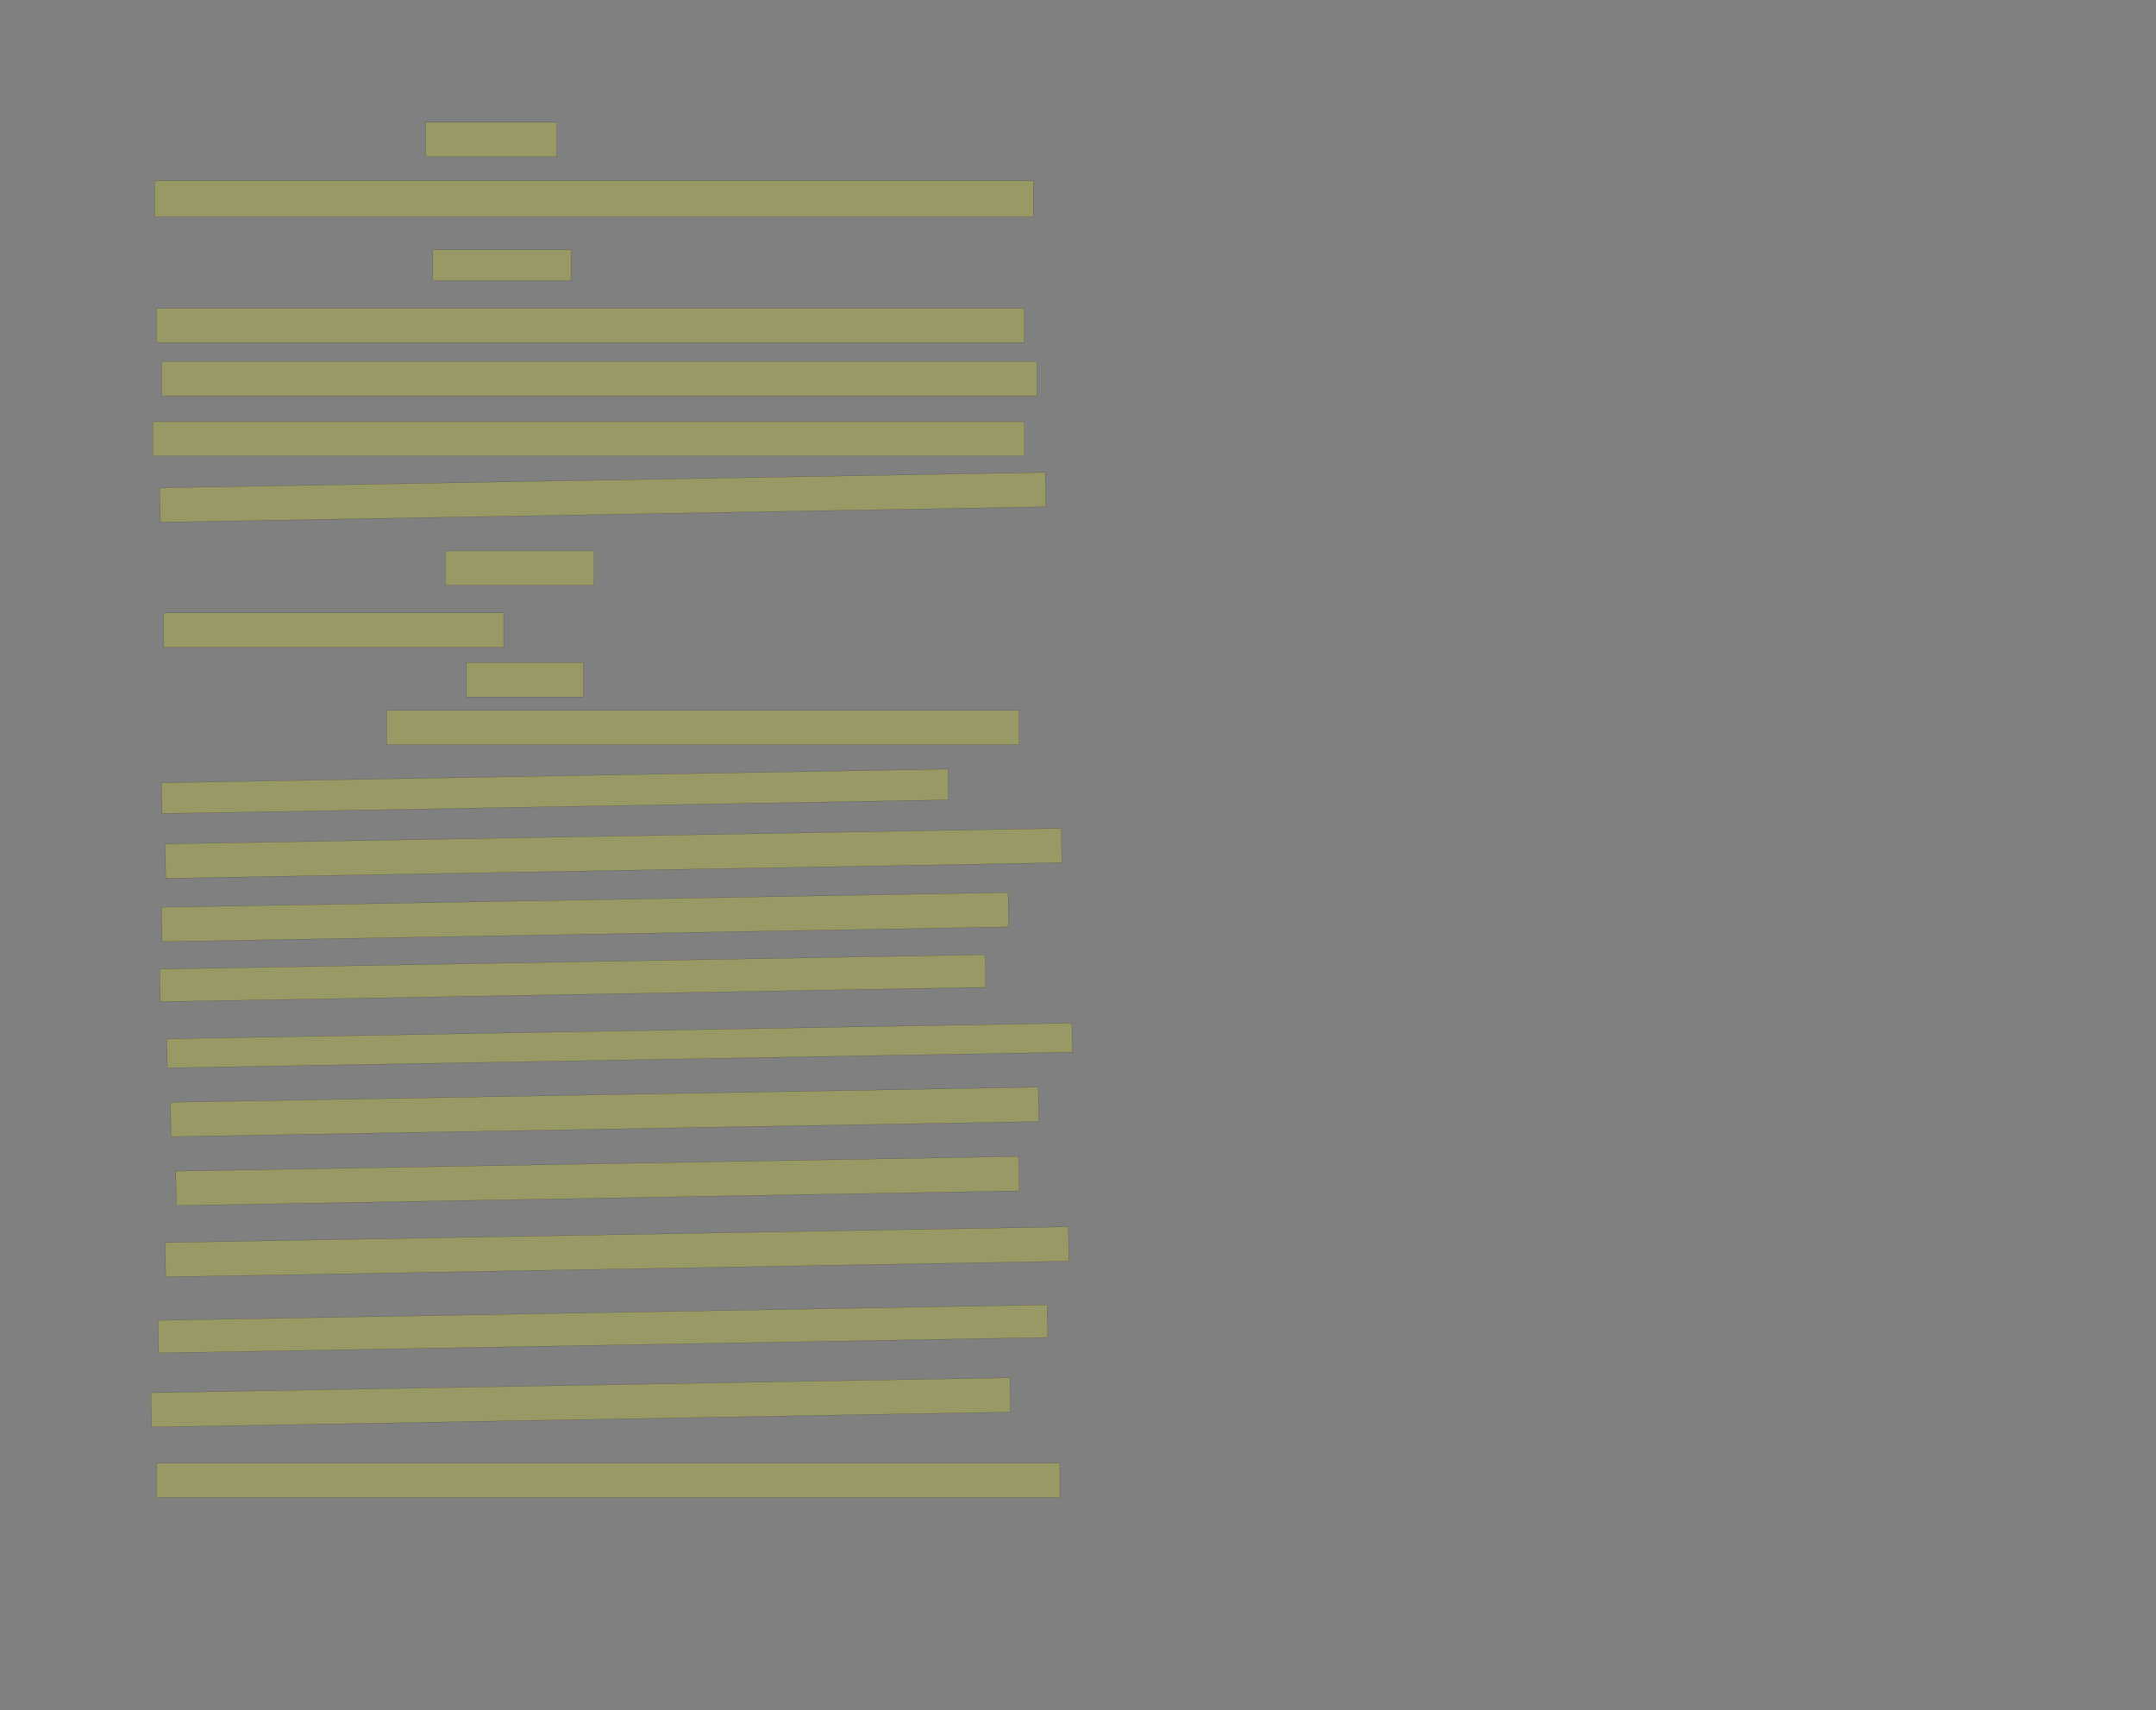 <?xml version="1.0" encoding="UTF-8" standalone="no"?><svg xmlns="http://www.w3.org/2000/svg" xmlns:xlink="http://www.w3.org/1999/xlink" height="8046" width="10143">
 <rect width="100%" height="100%" fill="#808080" stroke="none"/>
 <g>
  <title>Layer 1</title>
  <rect class=" imageannotationLine imageannotationLinked" fill="#FFFF00" fill-opacity="0.2" height="161.667" id="svg_4" stroke="#000000" stroke-opacity="0.5" width="616.667" x="2002.833" xlink:href="#la" y="575.666"/>
  <rect class=" imageannotationLine imageannotationLinked" fill="#FFFF00" fill-opacity="0.2" height="170" id="svg_6" stroke="#000000" stroke-opacity="0.5" width="4133.333" x="727.833" xlink:href="#lb" y="850.666"/>
  <rect class=" imageannotationLine imageannotationLinked" fill="#FFFF00" fill-opacity="0.2" height="145" id="svg_8" stroke="#000000" stroke-opacity="0.5" width="650" x="2036.168" xlink:href="#lc" y="1175.666"/>
  <rect class=" imageannotationLine imageannotationLinked" fill="#FFFF00" fill-opacity="0.2" height="161.667" id="svg_10" stroke="#000000" stroke-opacity="0.5" width="4083.333" x="736.167" xlink:href="#ld" y="1450.666"/>
  <rect class=" imageannotationLine imageannotationLinked" fill="#FFFF00" fill-opacity="0.2" height="161.667" id="svg_12" stroke="#000000" stroke-opacity="0.5" width="4116.667" x="761.167" xlink:href="#le" y="1700.666"/>
  <rect class=" imageannotationLine imageannotationLinked" fill="#FFFF00" fill-opacity="0.2" height="161.667" id="svg_14" stroke="#000000" stroke-opacity="0.5" width="4100" x="719.5" xlink:href="#lf" y="1984"/>
  <rect class=" imageannotationLine imageannotationLinked" fill="#FFFF00" fill-opacity="0.2" height="161.667" id="svg_16" stroke="#000000" stroke-opacity="0.5" transform="rotate(-1, 2836.17, 2339.83)" width="4166.667" x="752.833" xlink:href="#lg" y="2259"/>
  <rect class=" imageannotationLine imageannotationLinked" fill="#FFFF00" fill-opacity="0.2" height="161.667" id="svg_18" stroke="#000000" stroke-opacity="0.5" width="700" x="2094.5" xlink:href="#lh" y="2592.333"/>
  <rect class=" imageannotationLine imageannotationLinked" fill="#FFFF00" fill-opacity="0.2" height="161.667" id="svg_20" stroke="#000000" stroke-opacity="0.5" width="1600" x="769.499" xlink:href="#li" y="2884"/>
  <rect class=" imageannotationLine imageannotationLinked" fill="#FFFF00" fill-opacity="0.2" height="161.667" id="svg_22" stroke="#000000" stroke-opacity="0.5" width="550" x="2194.5" xlink:href="#lj" y="3117.333"/>
  <rect class=" imageannotationLine imageannotationLinked" fill="#FFFF00" fill-opacity="0.2" height="161.667" id="svg_24" stroke="#000000" stroke-opacity="0.5" width="2975" x="1819.5" xlink:href="#lk" y="3342.333"/>
  <rect class=" imageannotationLine imageannotationLinked" fill="#FFFF00" fill-opacity="0.2" height="144.857" id="svg_26" stroke="#000000" stroke-opacity="0.5" transform="rotate(-1, 2611.02, 3723.1)" width="3700" x="761.02" xlink:href="#ll" y="3650.668"/>
  <rect class=" imageannotationLine imageannotationLinked" fill="#FFFF00" fill-opacity="0.2" height="161.667" id="svg_28" stroke="#000000" stroke-opacity="0.5" transform="rotate(-1, 2886.17, 4014.84)" width="4216.667" x="777.833" xlink:href="#lm" y="3934"/>
  <rect class=" imageannotationLine imageannotationLinked" fill="#FFFF00" fill-opacity="0.2" height="161.667" id="svg_30" stroke="#000000" stroke-opacity="0.5" transform="rotate(-1, 2752.83, 4314.83)" width="3983.333" x="761.167" xlink:href="#ln" y="4234"/>
  <rect class=" imageannotationLine imageannotationLinked" fill="#FFFF00" fill-opacity="0.2" height="153.335" id="svg_32" stroke="#000000" stroke-opacity="0.5" transform="rotate(-1, 2694.57, 4602.33)" width="3883.333" x="752.906" xlink:href="#lo" y="4525.664"/>
  <rect class=" imageannotationLine imageannotationLinked" fill="#FFFF00" fill-opacity="0.2" height="136.671" id="svg_34" stroke="#000000" stroke-opacity="0.5" transform="rotate(-1, 2915.12, 4919)" width="4258.333" x="785.949" xlink:href="#lp" y="4850.668"/>
  <rect class=" imageannotationLine imageannotationLinked" fill="#FFFF00" fill-opacity="0.2" height="161.667" id="svg_36" stroke="#000000" stroke-opacity="0.5" transform="rotate(-1, 2844.5, 5231.5)" width="4083.333" x="802.833" xlink:href="#lq" y="5150.666"/>
  <rect class=" imageannotationLine imageannotationLinked" fill="#FFFF00" fill-opacity="0.2" height="161.667" id="svg_38" stroke="#000000" stroke-opacity="0.5" transform="rotate(-1, 2811.17, 5556.5)" width="3966.667" x="827.833" xlink:href="#lr" y="5475.666"/>
  <rect class=" imageannotationLine imageannotationLinked" fill="#FFFF00" fill-opacity="0.2" height="161.667" id="svg_40" stroke="#000000" stroke-opacity="0.5" transform="rotate(-1, 2902.83, 5889.83)" width="4250" x="777.833" xlink:href="#ls" y="5809"/>
  <rect class=" imageannotationLine imageannotationLinked" fill="#FFFF00" fill-opacity="0.2" height="153.48" id="svg_42" stroke="#000000" stroke-opacity="0.5" transform="rotate(-1, 2836.09, 6252.41)" width="4183.333" x="744.429" xlink:href="#lt" y="6175.667"/>
  <rect class=" imageannotationLine imageannotationLinked" fill="#FFFF00" fill-opacity="0.2" height="161.667" id="svg_44" stroke="#000000" stroke-opacity="0.5" transform="rotate(-1, 2732, 6598.17)" width="4041.667" x="711.167" xlink:href="#lu" y="6517.333"/>
  <rect class=" imageannotationLine imageannotationLinked" fill="#FFFF00" fill-opacity="0.2" height="161.667" id="svg_46" stroke="#000000" stroke-opacity="0.5" width="4250" x="736.167" xlink:href="#lv" y="6884"/>
 </g>

</svg>